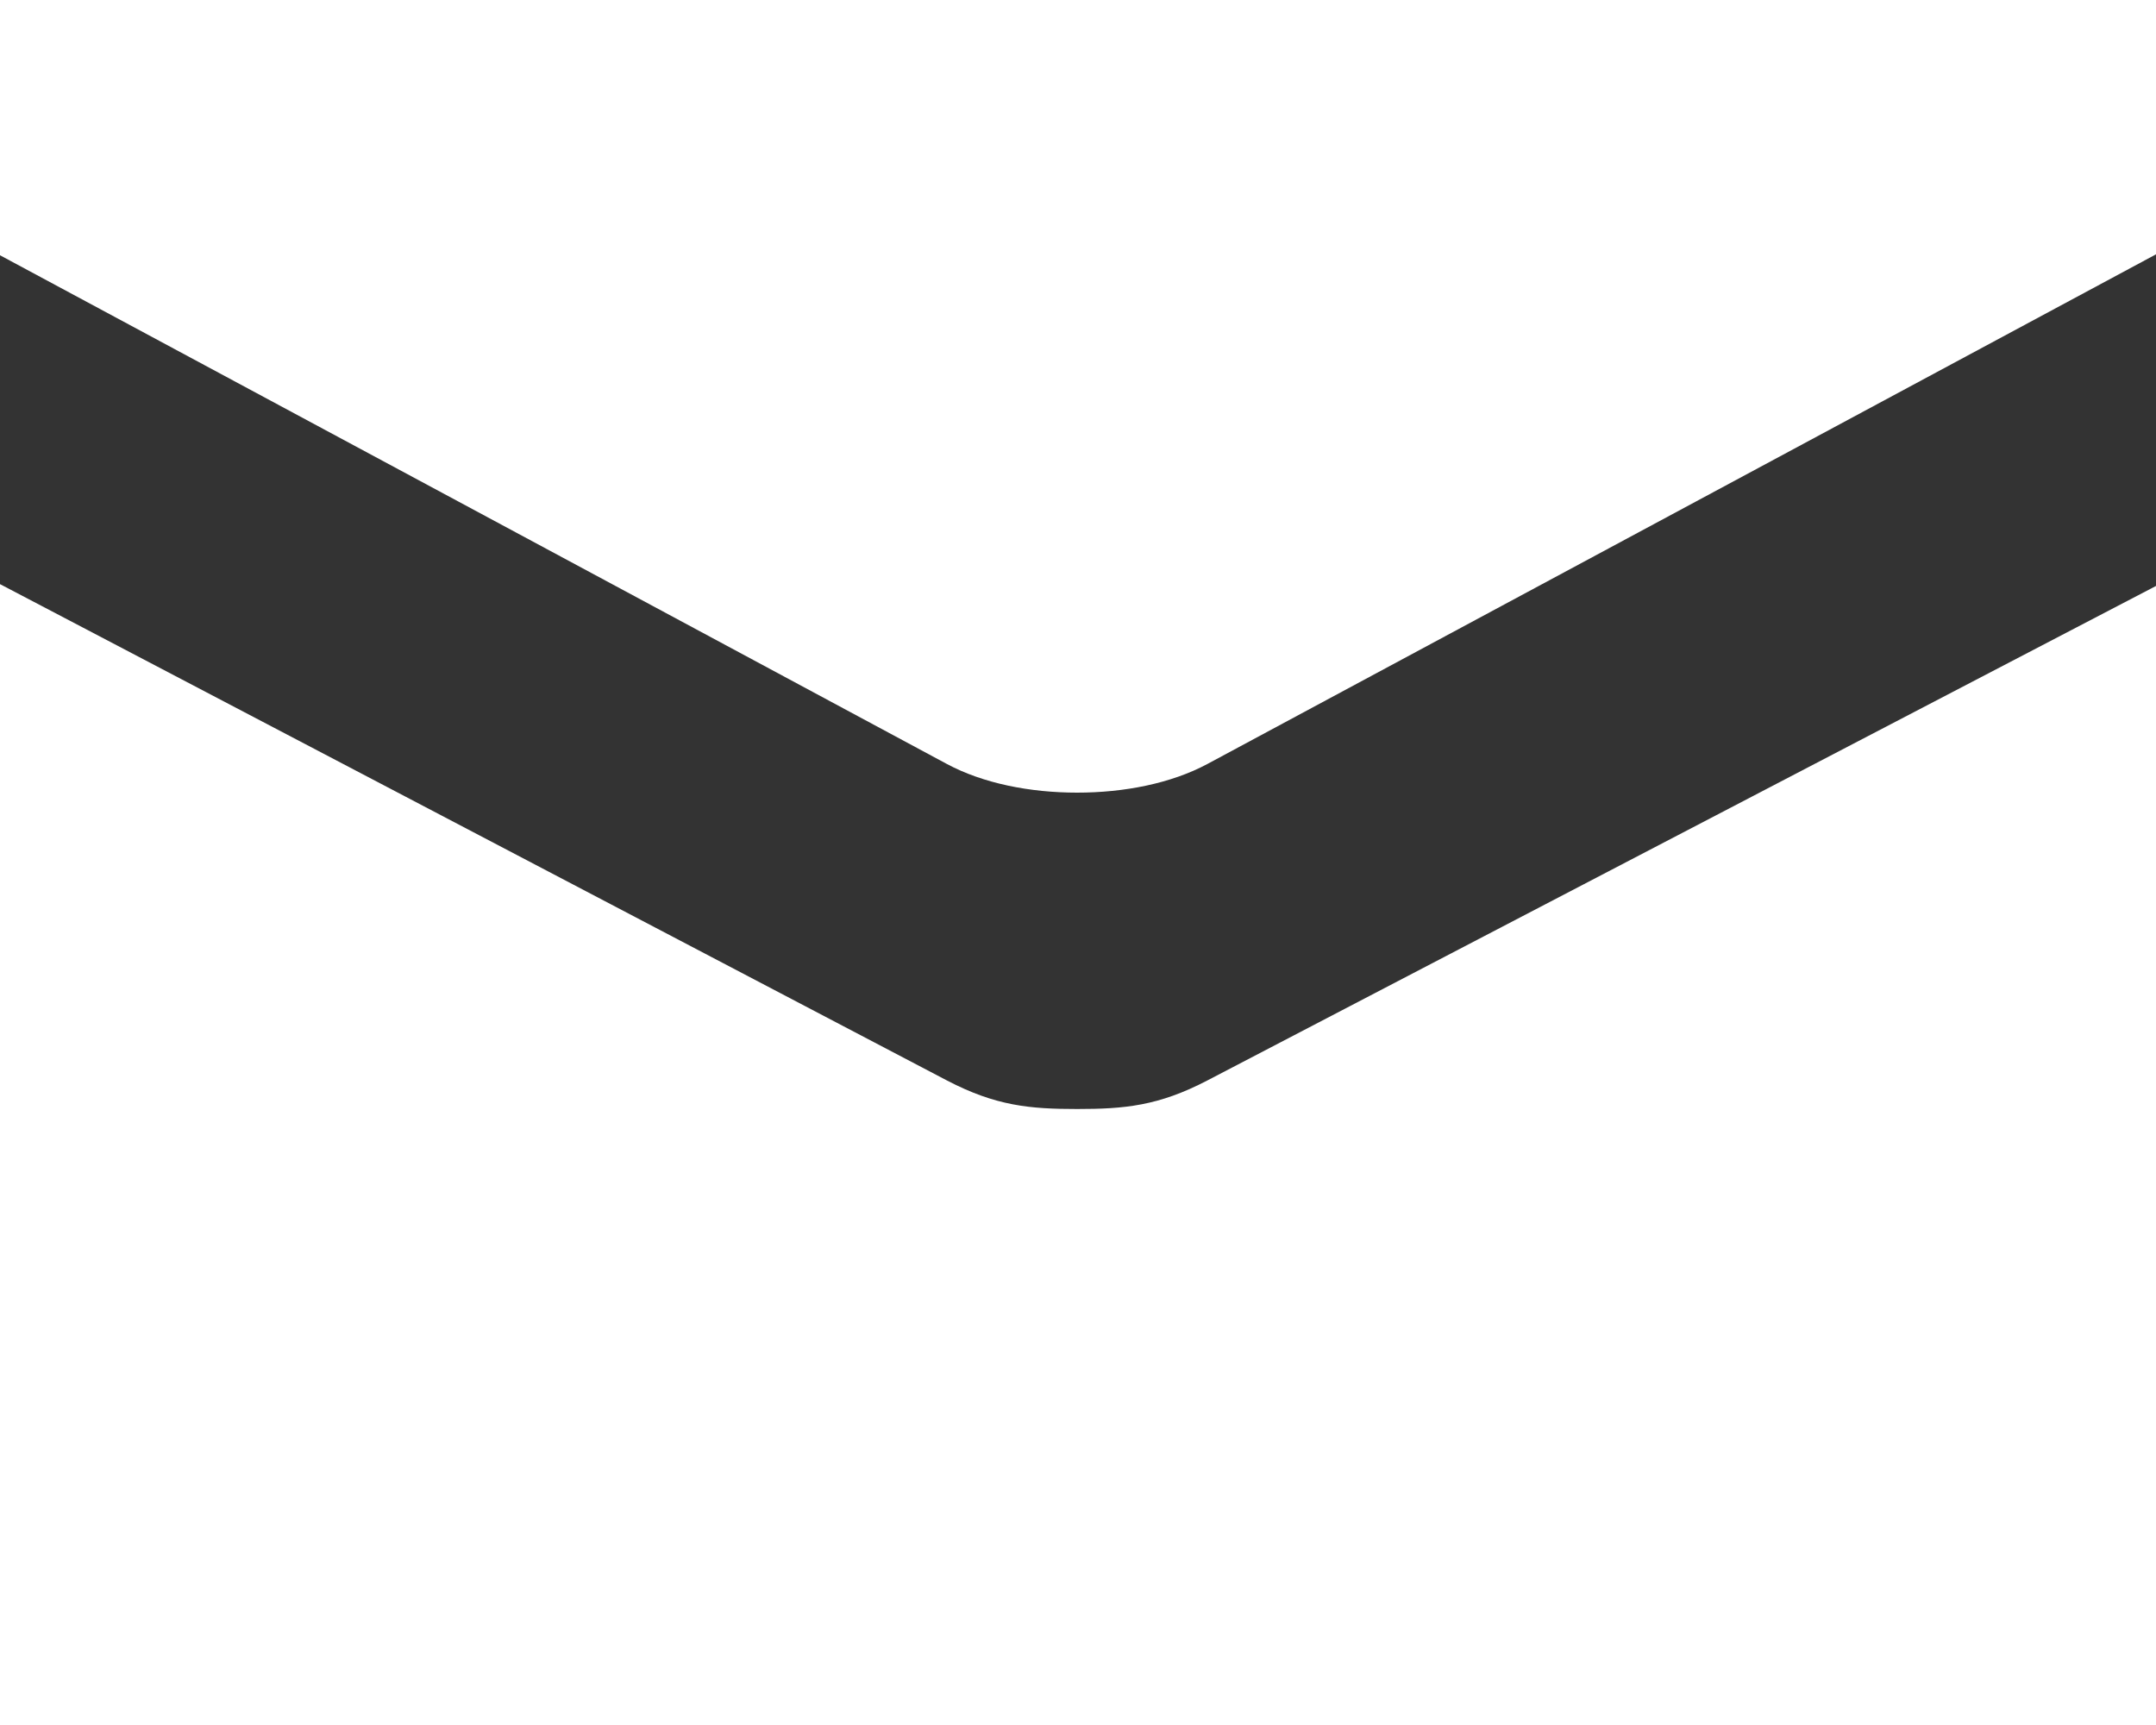 <svg width="25" height="20" viewBox="0 0 25 20" fill="none" xmlns="http://www.w3.org/2000/svg">
<rect x="0" y="0" width="25" height="20" fill="#333333" stroke="none"/>
<path d="M-1.52 2.143L10.98 8.858C11.4 9.083 11.943 9.19 12.49 9.19C13.037 9.19 13.58 9.083 14 8.858L26.5 2.143C27.315 1.705 28.085 0 26.59 0H-1.608C-3.103 0 -2.333 1.705 -1.52 2.143ZM26.878 5.815L14 12.527C13.433 12.823 13.037 12.858 12.49 12.858C11.943 12.858 11.547 12.823 10.98 12.527C10.413 12.23 -0.908 6.295 -1.833 5.813C-2.483 5.473 -2.477 5.872 -2.477 6.178V18.333C-2.477 19.033 -1.533 20 -0.81 20H25.857C26.58 20 27.523 19.033 27.523 18.333V6.18C27.523 5.873 27.53 5.475 26.878 5.815Z" fill="white"/>
</svg>
